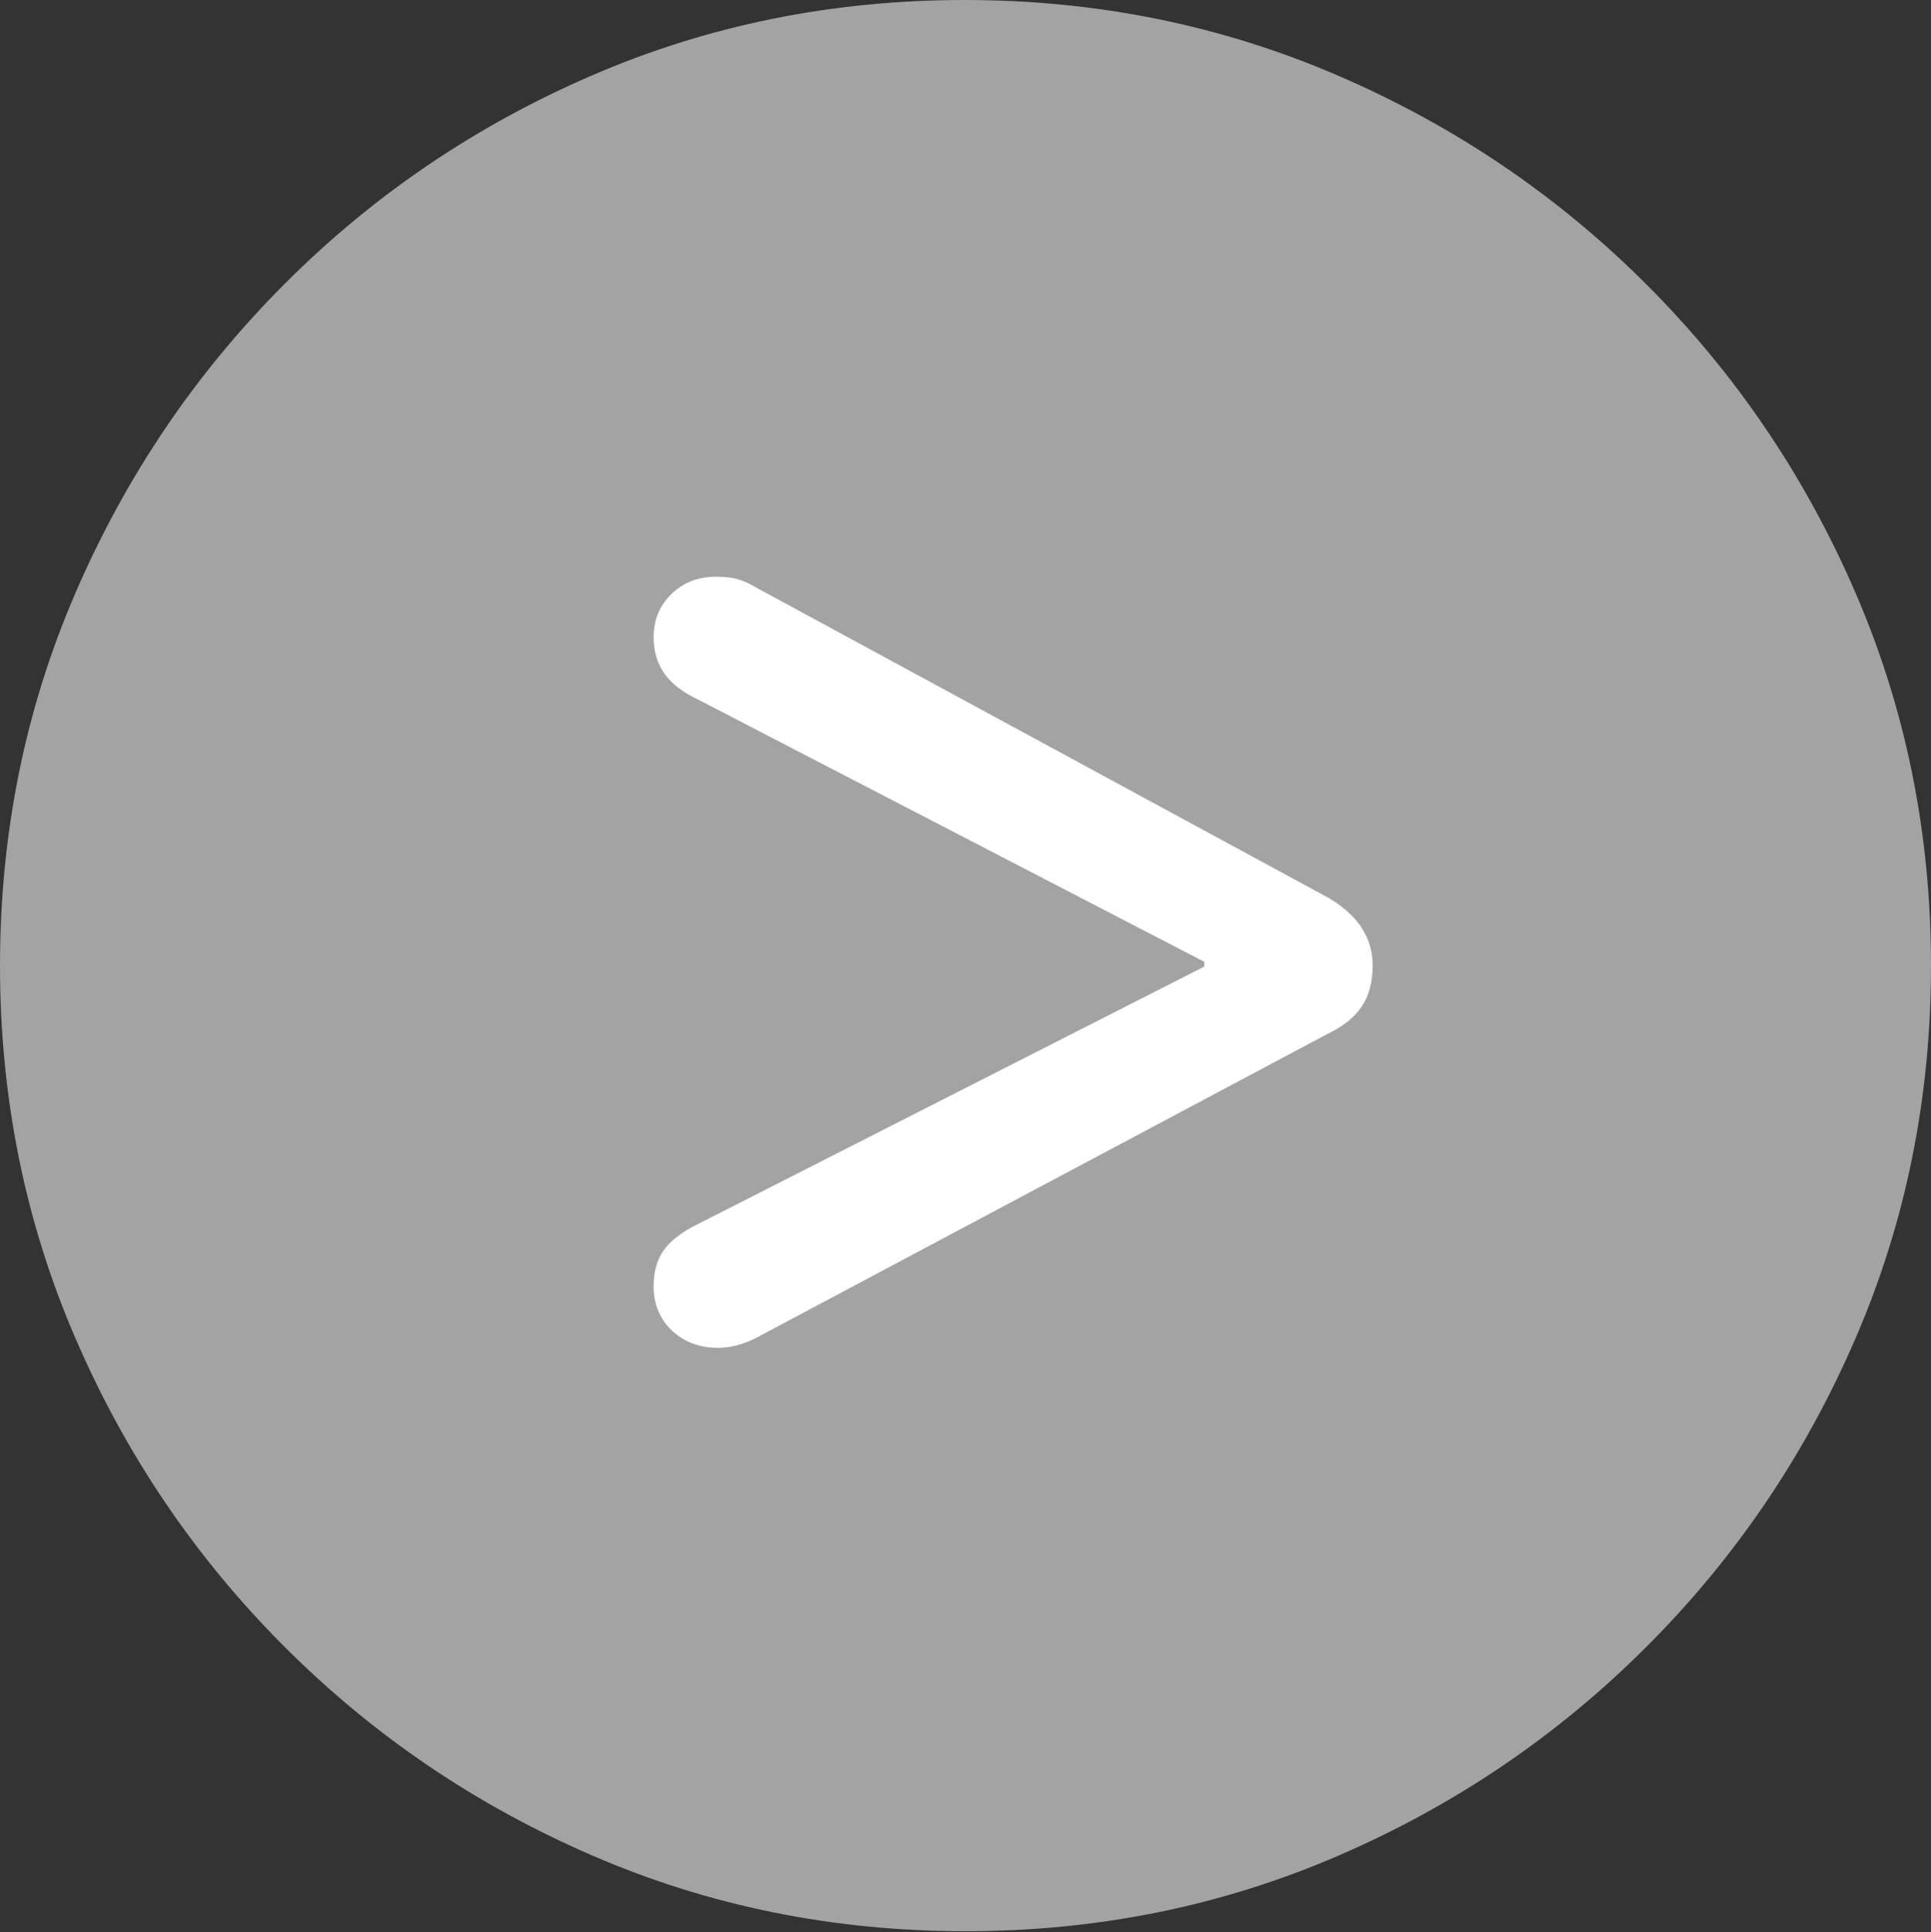 <svg width="19.59" height="19.6">
       <rect width="100%" height="100%" fill="#333333" stroke="none"/>
       <g>
              <rect height="19.6" opacity="0" width="19.59" x="0" y="0" />
              <path d="M9.795 19.59Q11.807 19.59 13.579 18.823Q15.352 18.057 16.704 16.704Q18.057 15.352 18.823 13.579Q19.59 11.807 19.59 9.795Q19.59 7.783 18.823 6.011Q18.057 4.238 16.704 2.886Q15.352 1.533 13.574 0.767Q11.797 0 9.785 0Q7.773 0 6.001 0.767Q4.229 1.533 2.881 2.886Q1.533 4.238 0.767 6.011Q0 7.783 0 9.795Q0 11.807 0.767 13.579Q1.533 15.352 2.886 16.704Q4.238 18.057 6.011 18.823Q7.783 19.59 9.795 19.59Z"
                     fill="rgba(255,255,255,0.55)" />
              <path d="M7.285 13.672Q7.002 13.672 6.816 13.496Q6.631 13.32 6.631 13.047Q6.631 12.822 6.738 12.676Q6.846 12.529 7.09 12.412L12.217 9.805L12.217 9.756L7.09 7.1Q6.855 6.992 6.743 6.836Q6.631 6.68 6.631 6.465Q6.631 6.201 6.812 6.025Q6.992 5.85 7.266 5.85Q7.393 5.85 7.48 5.874Q7.568 5.898 7.666 5.957L13.467 9.102Q13.926 9.365 13.926 9.795Q13.926 10.039 13.818 10.205Q13.711 10.371 13.467 10.488L7.666 13.574Q7.471 13.672 7.285 13.672Z"
                     fill="#ffffff" />
       </g>
</svg>